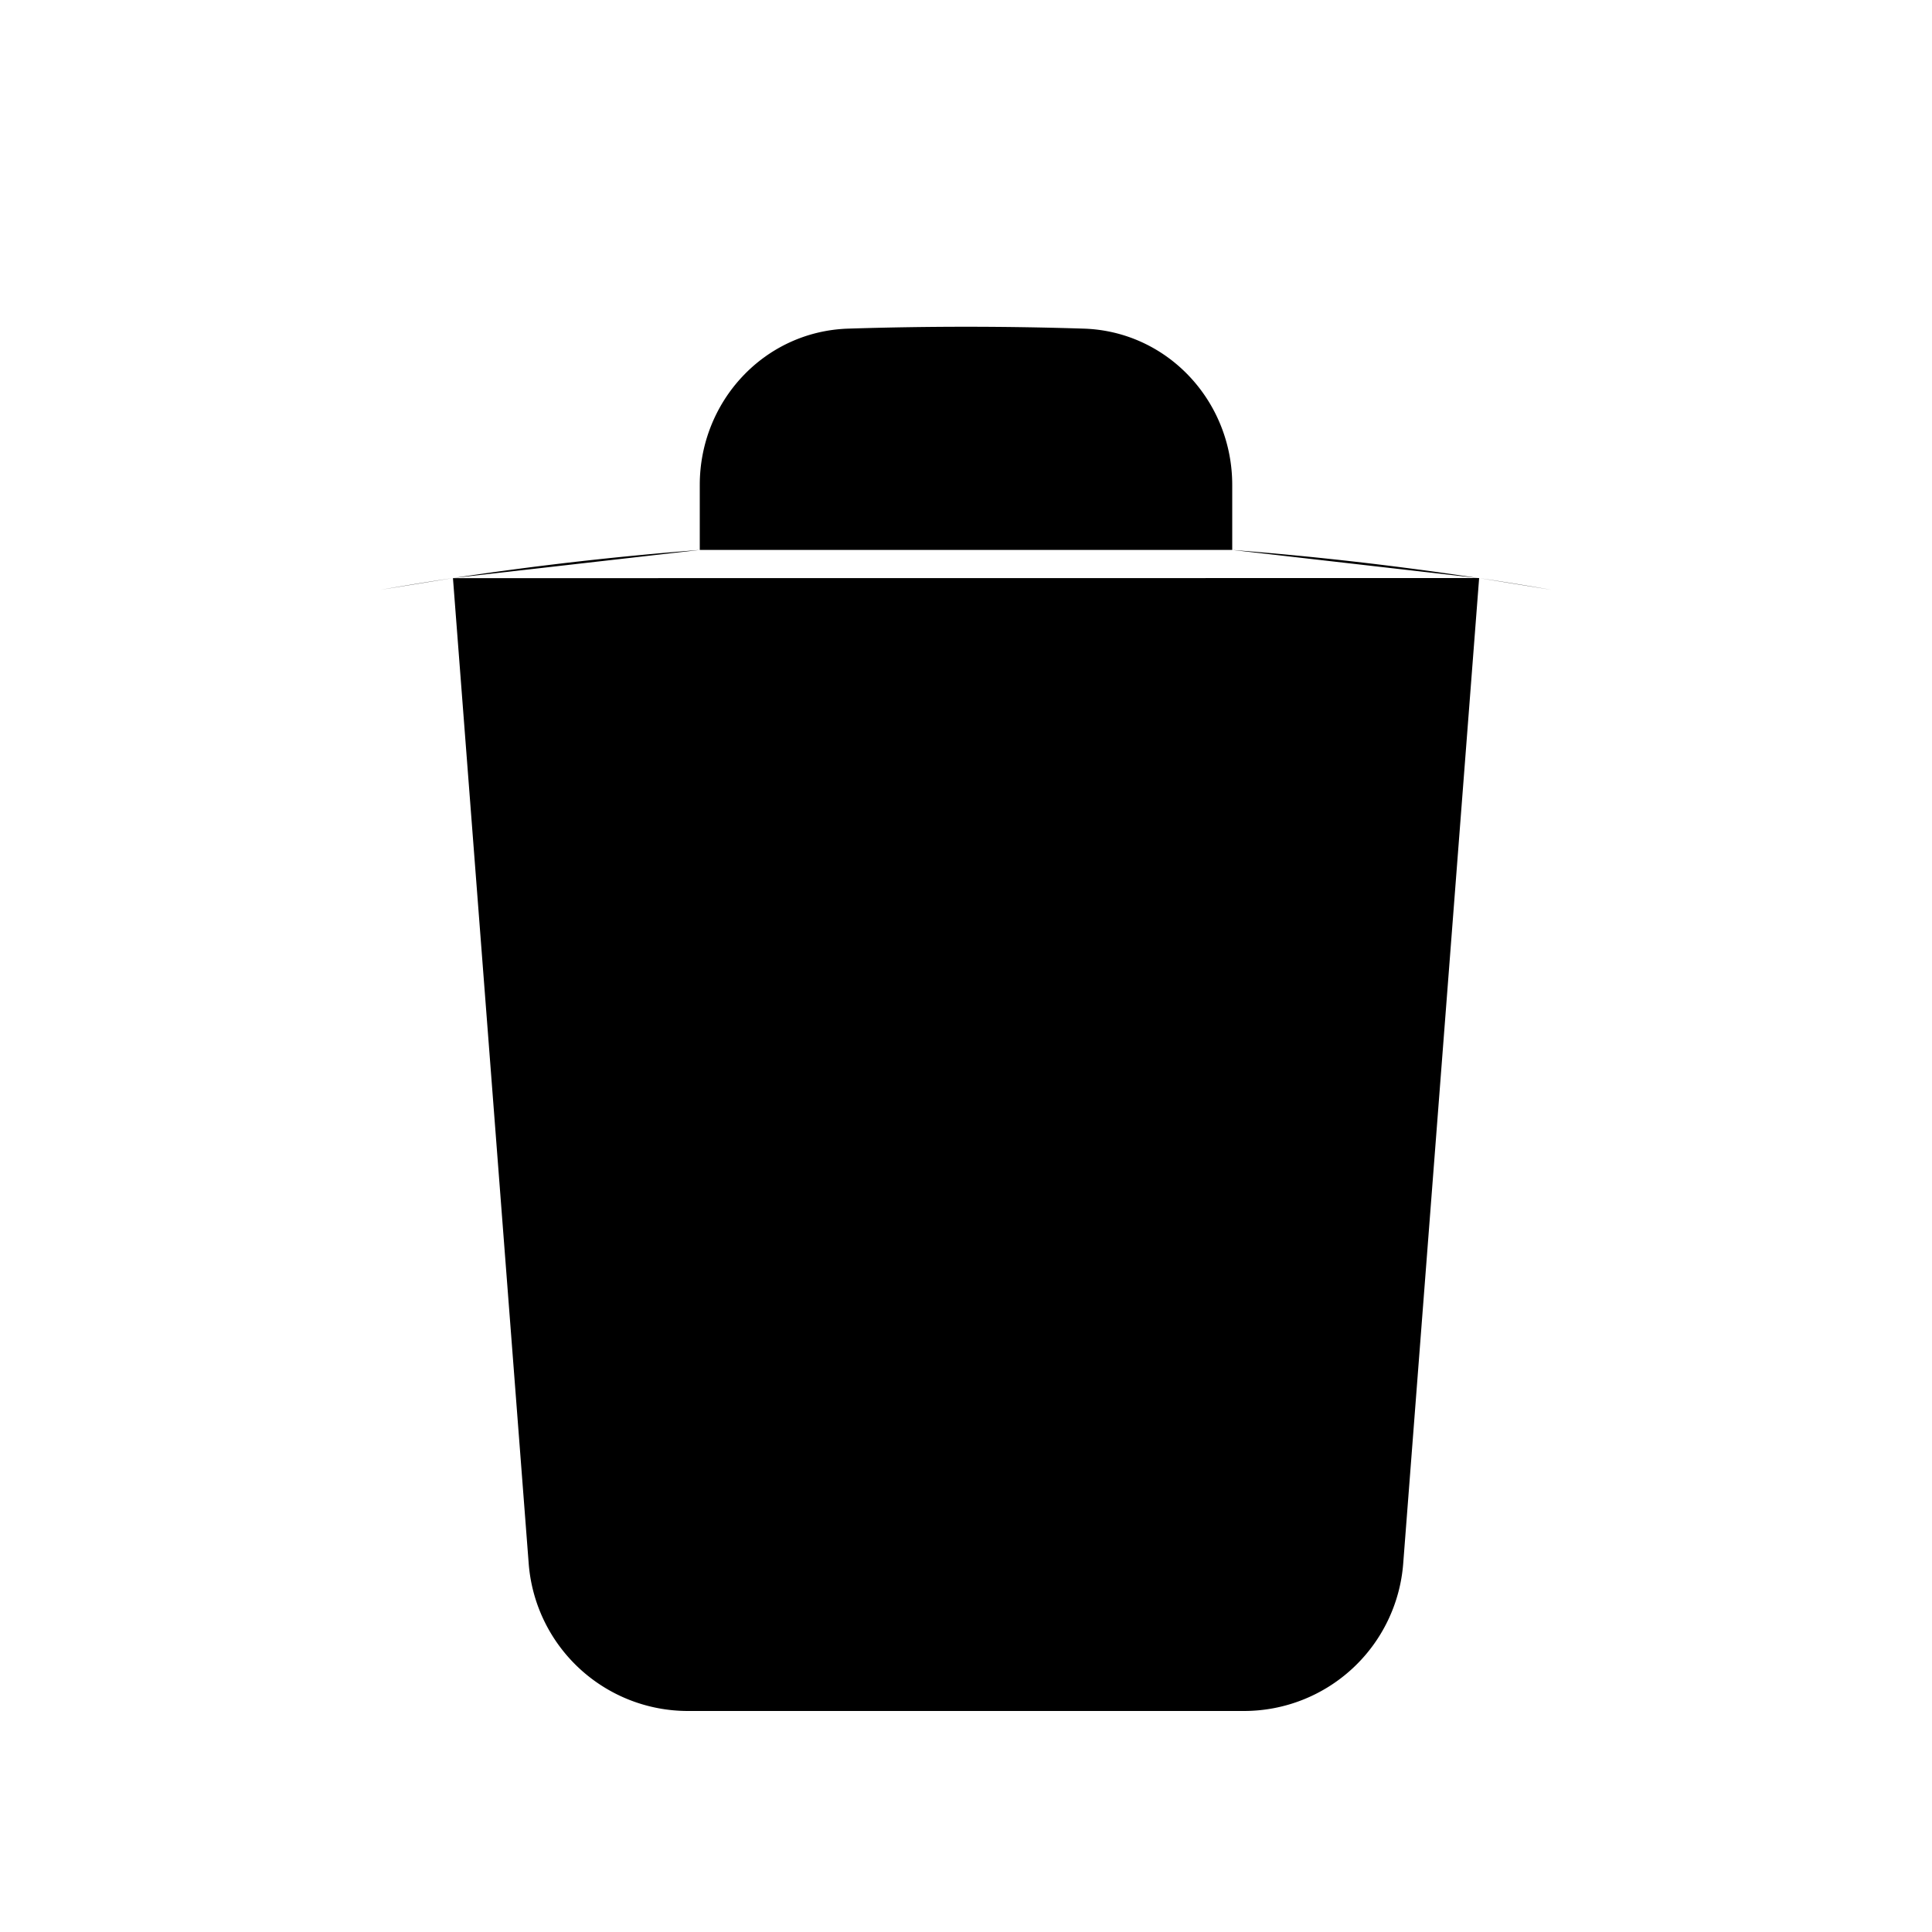 <svg xmlns="http://www.w3.org/2000/svg" fill="currentColor" aria-hidden="true" viewBox="-2 -2 20 20">
  <g clip-path="url(#clip0_1243_5101)">
    <path stroke-linecap="round" stroke-linejoin="round" d="M10.014 6.343l-.255 6.613m-3.518 0l-.255-6.613m7.325-2.359c.251.038.502.079.751.122m-.75-.122l-.786 10.201a1.653 1.653 0 01-1.648 1.527H5.122a1.653 1.653 0 01-1.649-1.527l-.784-10.2m10.622 0a35.353 35.353 0 00-2.555-.292m-8.819.413c.25-.043.5-.084.752-.122m0 0a35.358 35.358 0 012.555-.291m5.512 0V3.02c0-.867-.67-1.59-1.536-1.618a38.168 38.168 0 00-2.44 0c-.867.028-1.536.751-1.536 1.618v.673m5.512 0a35.767 35.767 0 00-5.512 0"/>
  </g>
  <defs>
    <clipPath id="clip0_1243_5101">
      <path d="M0 0h16v16H0z" transform="translate(0 .547)"/>
    </clipPath>
  </defs>
</svg>
